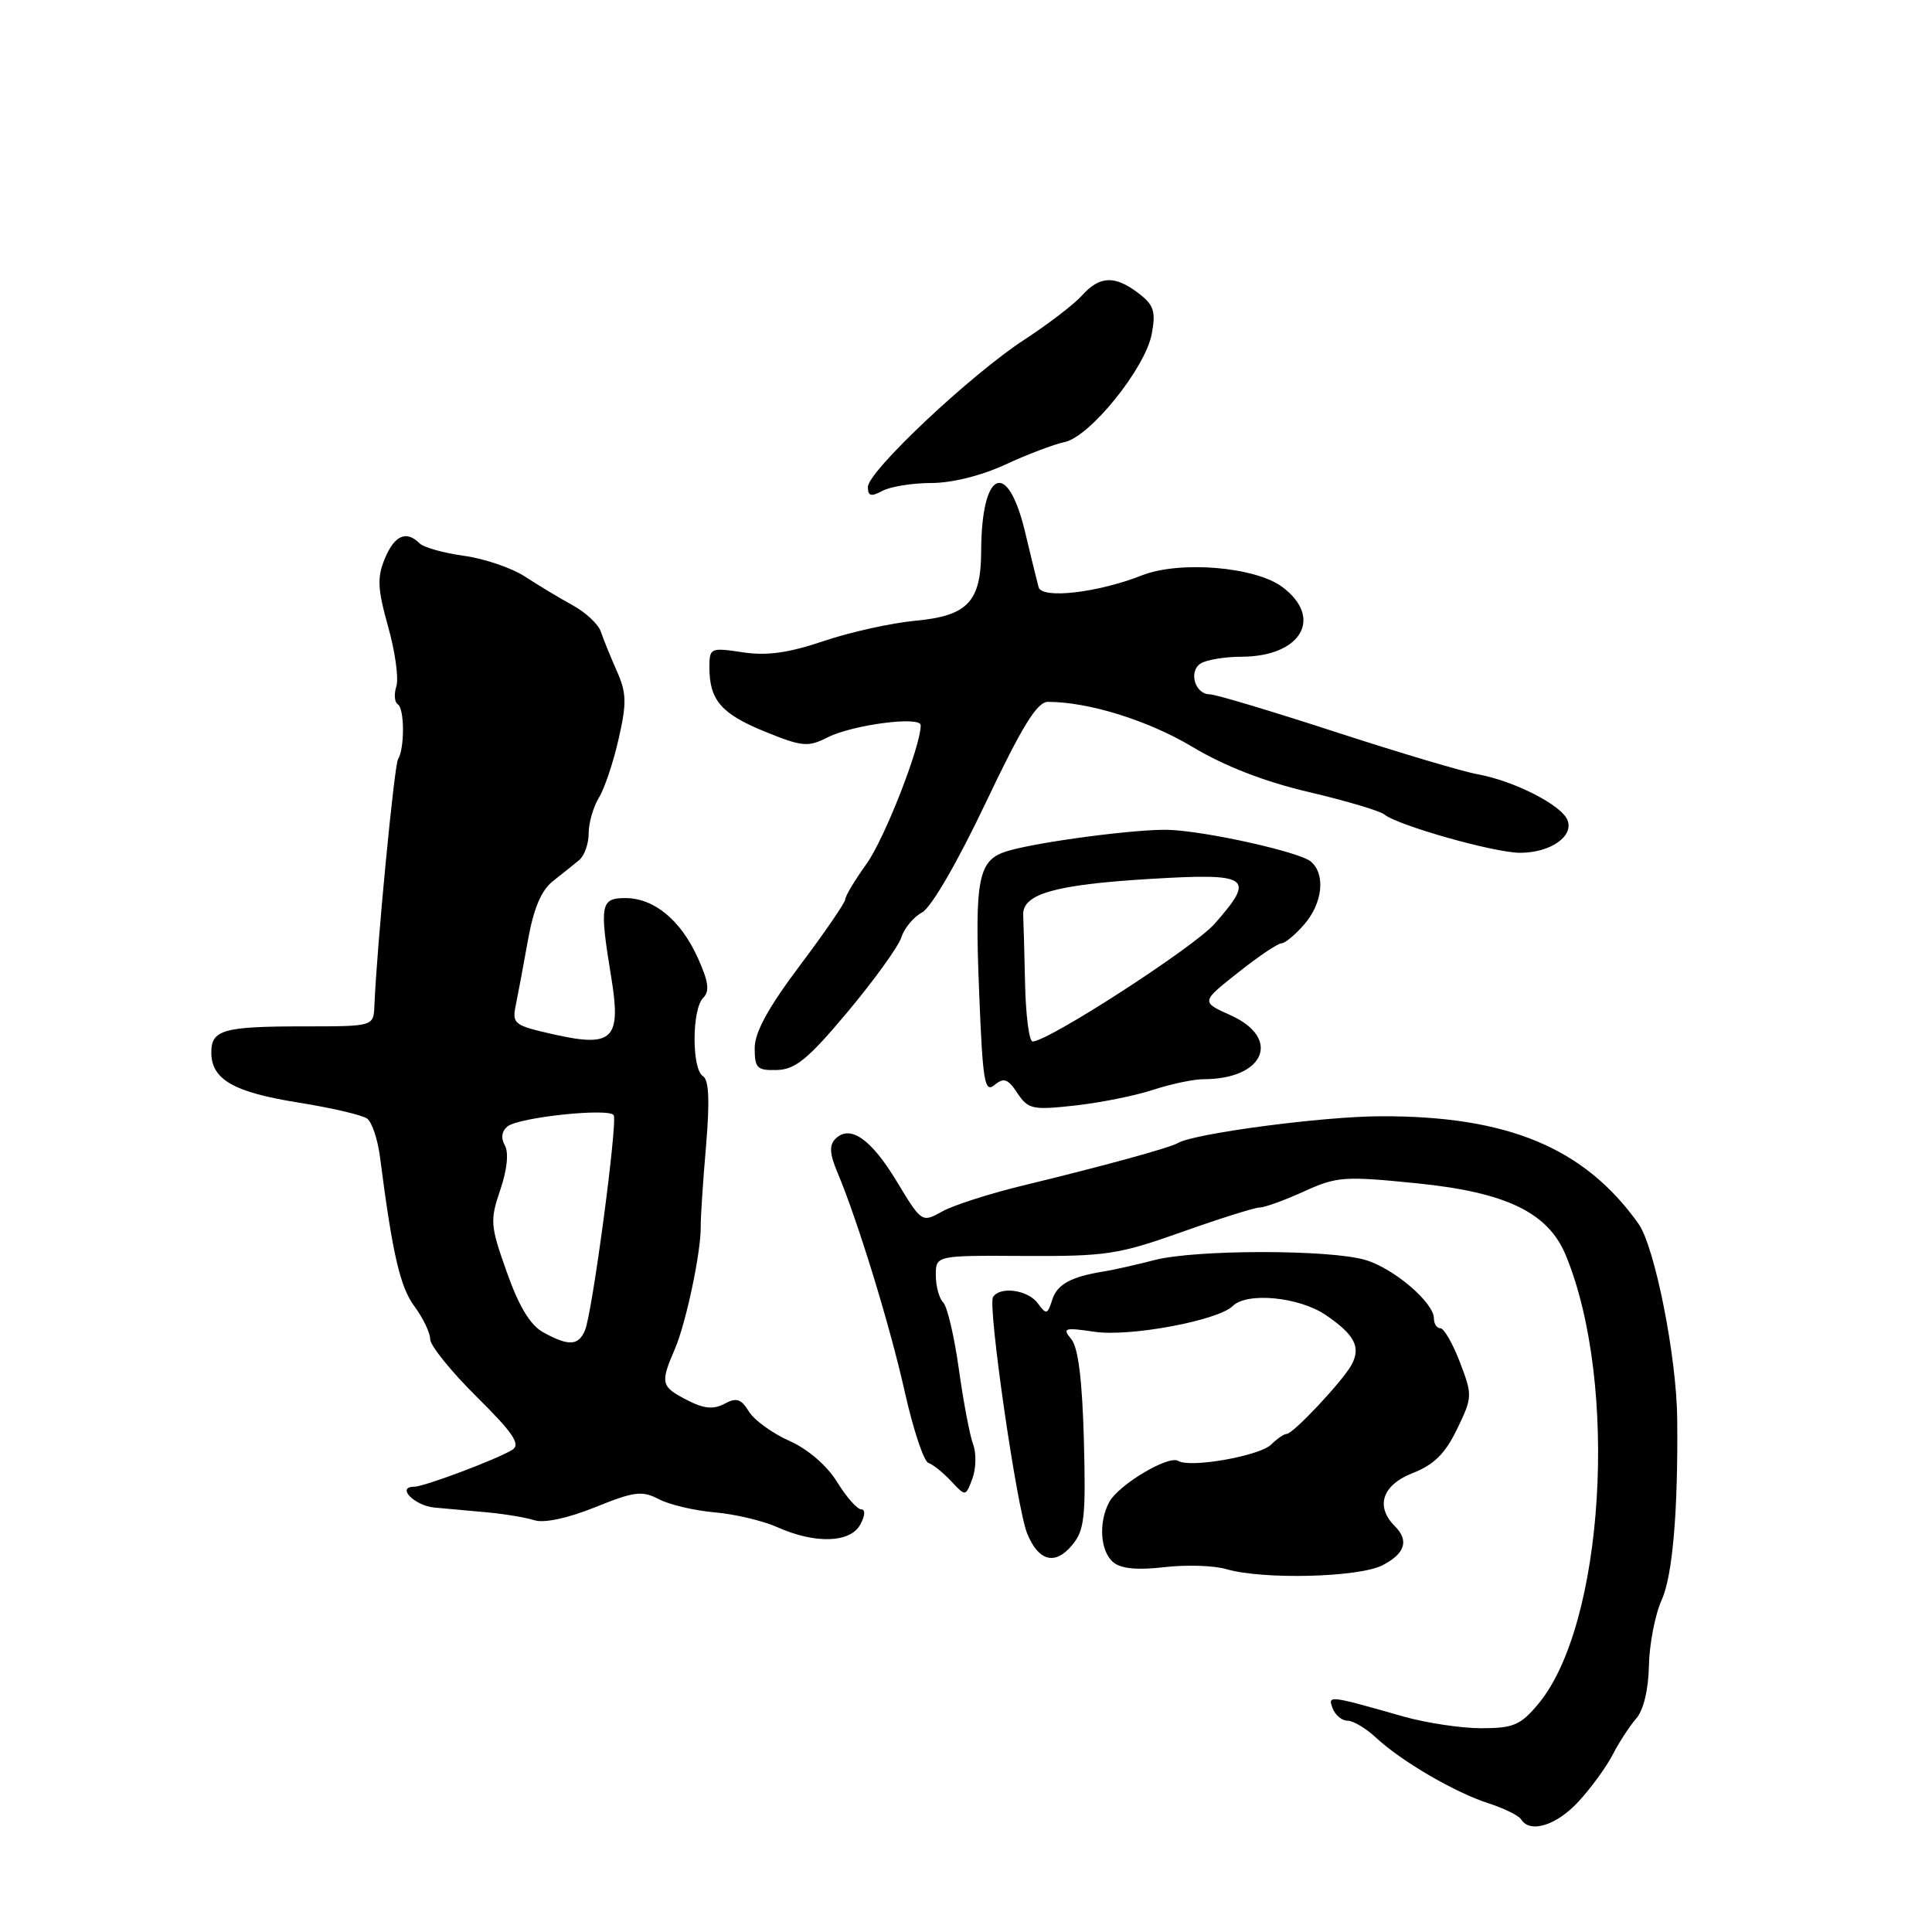 <?xml version="1.0" encoding="UTF-8" standalone="no"?>
<!DOCTYPE svg PUBLIC "-//W3C//DTD SVG 1.1//EN" "http://www.w3.org/Graphics/SVG/1.1/DTD/svg11.dtd" >
<svg xmlns="http://www.w3.org/2000/svg" xmlns:xlink="http://www.w3.org/1999/xlink" version="1.1" viewBox="0 0 256 256">
 <g >
 <path fill="currentColor"
d=" M 209.13 238.75 C 210.79 236.96 212.84 234.15 213.69 232.50 C 214.54 230.85 215.95 228.69 216.81 227.71 C 217.77 226.62 218.43 223.88 218.49 220.71 C 218.55 217.84 219.31 213.93 220.18 212.00 C 221.63 208.80 222.36 200.26 222.24 188.00 C 222.16 179.74 219.27 165.19 217.10 162.14 C 209.92 152.06 199.76 147.84 182.87 147.91 C 175.16 147.94 158.09 150.21 156.05 151.47 C 155.08 152.07 146.15 154.52 135.50 157.10 C 131.10 158.17 126.29 159.71 124.82 160.54 C 122.16 162.02 122.12 162.00 118.82 156.54 C 115.40 150.88 112.63 148.97 110.69 150.91 C 109.87 151.73 109.93 152.89 110.93 155.26 C 113.64 161.69 117.94 175.69 119.90 184.49 C 121.01 189.43 122.41 193.64 123.01 193.84 C 123.62 194.04 124.97 195.13 126.03 196.26 C 127.95 198.32 127.95 198.32 128.85 195.91 C 129.34 194.58 129.38 192.54 128.94 191.37 C 128.50 190.20 127.65 185.71 127.05 181.40 C 126.45 177.09 125.52 173.12 124.98 172.58 C 124.44 172.04 124.00 170.42 124.00 168.97 C 124.00 166.35 124.00 166.35 135.75 166.42 C 146.55 166.48 148.24 166.22 156.62 163.24 C 161.63 161.46 166.27 160.00 166.92 160.00 C 167.58 160.00 170.21 159.04 172.77 157.88 C 177.13 155.89 178.11 155.82 187.80 156.80 C 199.60 157.99 205.14 160.68 207.47 166.32 C 214.54 183.40 212.56 215.42 203.79 225.83 C 201.48 228.59 200.50 229.00 196.28 229.00 C 193.62 229.00 188.98 228.30 185.97 227.45 C 176.00 224.61 175.91 224.60 176.59 226.38 C 176.93 227.27 177.82 228.00 178.56 228.00 C 179.30 228.00 181.00 229.01 182.33 230.25 C 185.69 233.38 192.79 237.52 197.24 238.95 C 199.29 239.61 201.23 240.56 201.55 241.07 C 202.72 242.97 206.21 241.90 209.13 238.75 Z  M 183.20 207.40 C 186.19 205.85 186.73 204.13 184.82 202.22 C 182.21 199.61 183.16 196.78 187.14 195.21 C 190.01 194.09 191.49 192.63 193.07 189.36 C 195.11 185.14 195.12 184.88 193.45 180.51 C 192.50 178.03 191.34 176.00 190.86 176.00 C 190.39 176.00 190.00 175.41 190.00 174.69 C 190.00 172.60 184.67 168.05 180.92 166.95 C 176.17 165.55 158.44 165.56 153.00 166.96 C 150.53 167.60 147.53 168.27 146.35 168.46 C 141.91 169.17 140.08 170.16 139.42 172.24 C 138.80 174.20 138.64 174.23 137.51 172.69 C 136.21 170.91 132.49 170.40 131.58 171.87 C 130.86 173.03 134.72 199.78 136.10 203.18 C 137.59 206.87 139.80 207.46 142.05 204.75 C 143.70 202.78 143.89 201.07 143.62 190.79 C 143.40 182.83 142.87 178.55 141.95 177.44 C 140.73 175.97 141.02 175.88 145.05 176.47 C 149.73 177.16 161.43 174.97 163.35 173.05 C 165.22 171.18 172.16 171.85 175.67 174.25 C 179.51 176.87 180.35 178.49 179.09 180.84 C 177.95 182.96 171.35 190.00 170.50 190.00 C 170.14 190.00 169.23 190.63 168.45 191.40 C 166.93 192.92 157.70 194.55 156.12 193.58 C 154.84 192.78 148.21 196.74 146.97 199.05 C 145.53 201.74 145.79 205.58 147.52 207.01 C 148.54 207.87 150.72 208.07 154.27 207.66 C 157.15 207.32 160.85 207.43 162.50 207.92 C 167.37 209.34 180.06 209.02 183.20 207.40 Z  M 114.00 202.00 C 114.64 200.81 114.68 200.00 114.12 200.00 C 113.59 200.00 112.15 198.37 110.92 196.37 C 109.57 194.19 107.06 192.02 104.59 190.92 C 102.34 189.92 99.93 188.17 99.23 187.03 C 98.20 185.35 97.58 185.15 95.99 186.01 C 94.52 186.79 93.26 186.67 91.01 185.50 C 87.58 183.73 87.47 183.29 89.41 178.78 C 90.91 175.31 92.90 165.87 92.85 162.50 C 92.83 161.40 93.14 156.63 93.55 151.89 C 94.06 145.83 93.94 143.08 93.14 142.59 C 91.65 141.66 91.67 133.73 93.17 132.23 C 94.06 131.34 93.89 130.09 92.48 126.96 C 90.22 121.93 86.67 119.00 82.87 119.00 C 79.57 119.00 79.41 119.85 80.99 129.48 C 82.34 137.70 81.23 138.82 73.45 137.08 C 68.08 135.87 67.83 135.68 68.35 133.16 C 68.65 131.70 69.38 127.80 69.97 124.50 C 70.72 120.35 71.73 117.96 73.27 116.75 C 74.50 115.79 76.06 114.53 76.75 113.96 C 77.44 113.39 78.00 111.80 78.00 110.43 C 78.00 109.05 78.61 106.93 79.35 105.71 C 80.10 104.50 81.28 100.98 81.97 97.91 C 83.06 93.15 83.02 91.81 81.73 88.91 C 80.90 87.03 79.95 84.70 79.62 83.71 C 79.30 82.73 77.63 81.16 75.90 80.21 C 74.18 79.27 71.34 77.56 69.58 76.41 C 67.83 75.26 64.18 74.02 61.49 73.65 C 58.79 73.28 56.14 72.54 55.59 71.99 C 53.84 70.24 52.27 70.93 50.99 74.02 C 49.95 76.52 50.03 78.04 51.43 83.04 C 52.36 86.35 52.85 89.90 52.52 90.94 C 52.19 91.98 52.27 93.05 52.71 93.32 C 53.61 93.88 53.63 99.17 52.74 100.61 C 52.24 101.43 49.94 125.32 49.61 133.25 C 49.50 136.00 49.50 136.00 40.33 136.00 C 29.59 136.00 28.00 136.45 28.00 139.45 C 28.00 143.03 30.94 144.72 39.50 146.09 C 43.90 146.79 48.02 147.75 48.65 148.22 C 49.29 148.70 50.05 150.98 50.35 153.29 C 52.01 166.20 53.01 170.52 54.91 173.09 C 56.06 174.64 57.00 176.61 57.00 177.45 C 57.00 178.29 59.77 181.72 63.16 185.08 C 67.97 189.84 69.01 191.38 67.91 192.09 C 66.02 193.30 56.20 197.00 54.88 197.00 C 52.45 197.00 54.92 199.52 57.58 199.76 C 59.19 199.91 62.35 200.20 64.61 200.40 C 66.87 200.61 69.67 201.08 70.82 201.44 C 72.10 201.85 75.24 201.17 78.85 199.72 C 84.04 197.62 85.08 197.49 87.30 198.65 C 88.69 199.38 92.01 200.16 94.66 200.39 C 97.32 200.62 101.08 201.50 103.00 202.36 C 108.04 204.61 112.69 204.45 114.00 202.00 Z  M 152.78 144.41 C 155.14 143.64 158.15 143.00 159.47 143.00 C 167.55 143.00 169.85 137.59 163.07 134.53 C 159.13 132.76 159.13 132.76 164.04 128.88 C 166.73 126.74 169.32 125.00 169.79 125.00 C 170.26 125.00 171.62 123.87 172.82 122.49 C 175.27 119.67 175.67 115.80 173.68 114.15 C 172.15 112.88 159.85 110.14 154.87 109.96 C 150.83 109.81 137.68 111.53 133.56 112.75 C 129.58 113.92 129.12 116.24 129.76 131.91 C 130.22 143.38 130.47 144.85 131.78 143.77 C 133.01 142.75 133.55 142.94 134.81 144.84 C 136.23 146.98 136.81 147.11 142.42 146.49 C 145.77 146.12 150.43 145.19 152.78 144.41 Z  M 112.34 134.05 C 115.86 129.84 119.05 125.41 119.44 124.20 C 119.82 122.99 121.06 121.50 122.18 120.90 C 123.39 120.26 126.86 114.27 130.60 106.40 C 135.44 96.21 137.42 93.00 138.85 93.00 C 144.24 93.00 152.14 95.46 157.96 98.94 C 162.28 101.53 167.53 103.57 173.43 104.95 C 178.33 106.10 182.83 107.44 183.43 107.92 C 185.24 109.39 198.02 113.00 201.41 113.00 C 205.40 113.00 208.54 110.85 207.71 108.69 C 206.94 106.69 200.68 103.49 195.82 102.60 C 193.80 102.24 185.29 99.70 176.90 96.97 C 168.52 94.24 161.05 92.00 160.30 92.00 C 158.34 92.00 157.45 88.96 159.10 87.91 C 159.87 87.43 162.31 87.02 164.53 87.02 C 172.42 86.99 175.40 81.86 169.90 77.77 C 166.30 75.09 156.31 74.27 151.31 76.24 C 145.43 78.55 138.06 79.40 137.62 77.81 C 137.42 77.09 136.62 73.80 135.83 70.50 C 133.50 60.74 130.05 62.24 130.01 73.03 C 129.99 79.74 128.22 81.61 121.29 82.25 C 118.11 82.55 112.64 83.76 109.15 84.94 C 104.47 86.52 101.63 86.92 98.40 86.43 C 94.13 85.79 94.00 85.85 94.00 88.45 C 94.00 92.77 95.59 94.60 101.37 96.95 C 106.29 98.95 107.07 99.02 109.65 97.71 C 112.98 96.03 122.00 94.85 122.00 96.10 C 122.00 98.89 117.22 111.11 114.83 114.45 C 113.27 116.62 112.00 118.74 112.00 119.17 C 112.00 119.59 109.30 123.53 106.00 127.92 C 101.79 133.52 100.00 136.79 100.00 138.88 C 100.00 141.54 100.32 141.86 102.97 141.78 C 105.40 141.71 107.10 140.31 112.34 134.05 Z  M 123.41 64.00 C 126.13 64.00 130.07 63.02 133.23 61.55 C 136.13 60.21 139.65 58.87 141.05 58.58 C 144.41 57.90 151.76 48.79 152.61 44.26 C 153.17 41.27 152.90 40.43 150.89 38.88 C 147.75 36.47 145.73 36.53 143.40 39.12 C 142.36 40.29 138.92 42.93 135.76 44.99 C 128.61 49.65 115.00 62.46 115.00 64.53 C 115.00 65.74 115.41 65.85 116.93 65.04 C 118.00 64.47 120.91 64.00 123.41 64.00 Z  M 72.00 176.55 C 70.27 175.60 68.77 173.14 67.16 168.58 C 64.96 162.40 64.91 161.72 66.29 157.66 C 67.20 154.98 67.43 152.74 66.90 151.78 C 66.34 150.79 66.48 149.87 67.26 149.25 C 68.81 148.03 80.76 146.78 81.32 147.77 C 81.85 148.72 78.49 173.96 77.52 176.25 C 76.65 178.33 75.37 178.40 72.00 176.55 Z  M 135.83 130.50 C 135.74 126.38 135.63 122.22 135.58 121.26 C 135.45 118.46 139.74 117.23 152.25 116.47 C 165.66 115.66 166.42 116.18 160.95 122.40 C 158.22 125.51 138.90 138.00 136.83 138.00 C 136.37 138.00 135.93 134.62 135.83 130.50 Z "/>
</g>
</svg>
